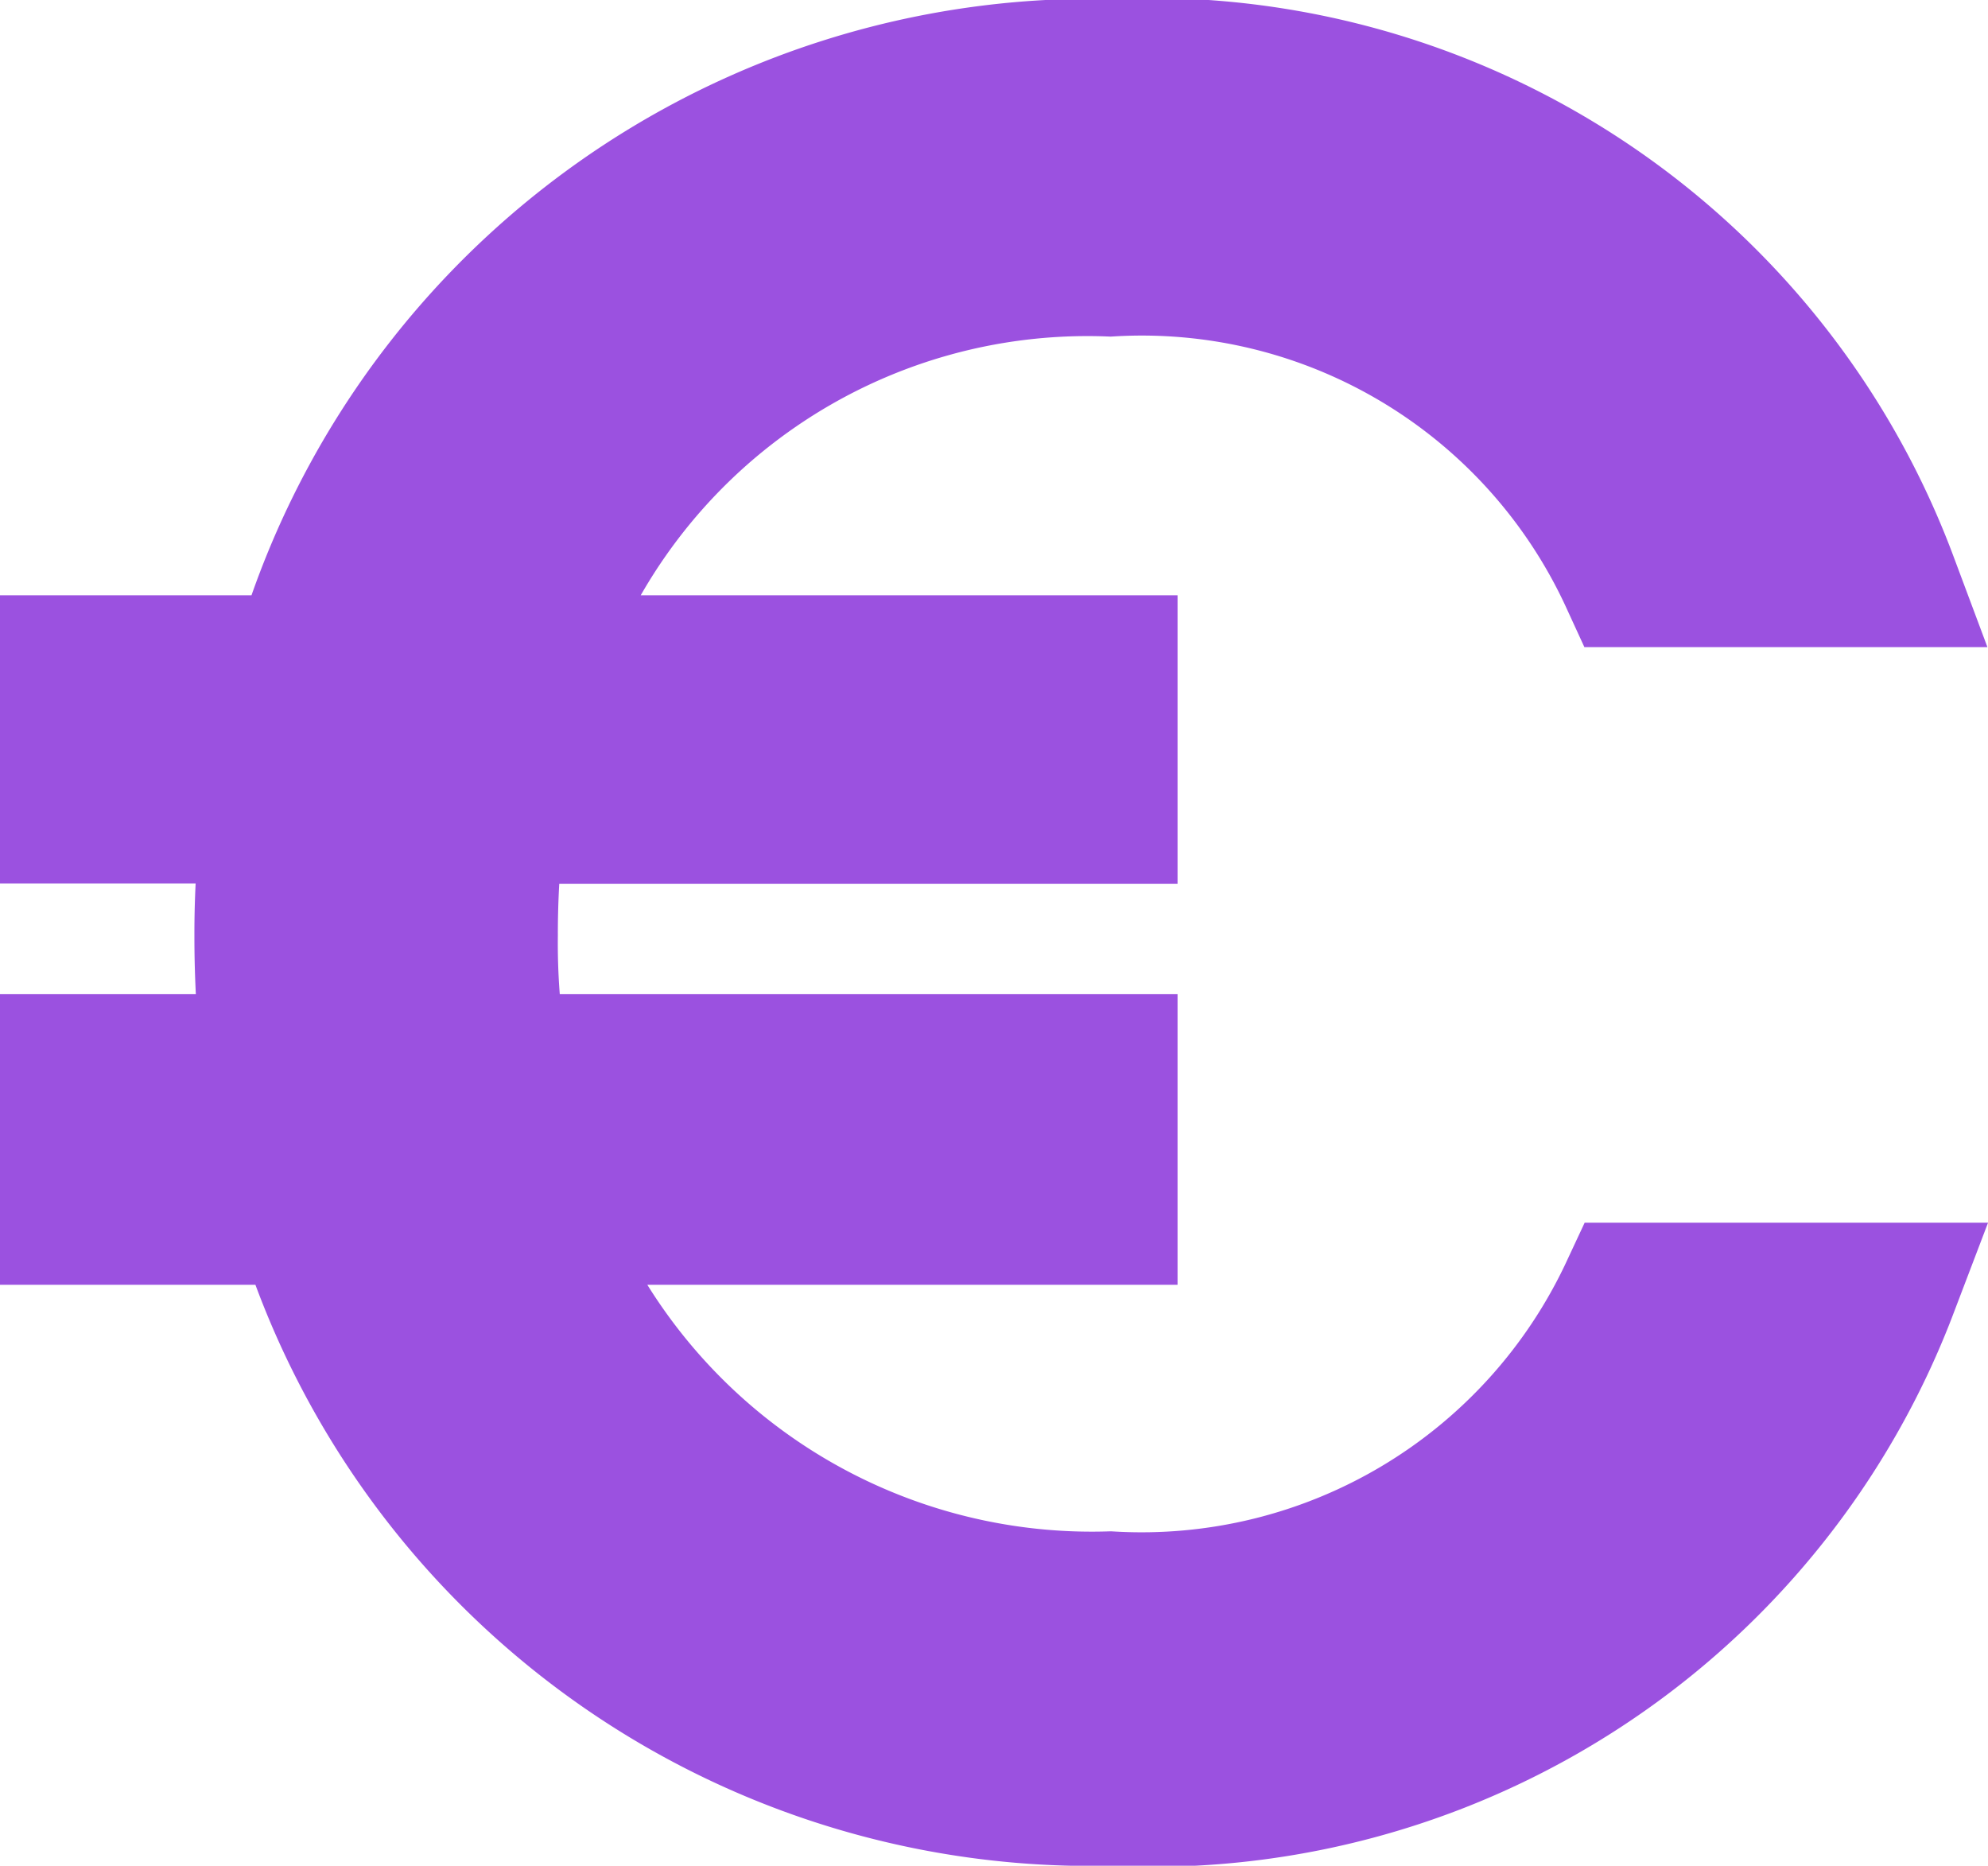 <svg xmlns="http://www.w3.org/2000/svg" width="14.725" height="13.816" viewBox="0 0 14.725 13.816">
  <path id="Path_205343" data-name="Path 205343" d="M1.89-6.282a7.93,7.93,0,0,0,.054.936H.45v1.152H2.2A6.1,6.1,0,0,0,8.172.108,5.853,5.853,0,0,0,13.95-3.654H12.006A3.973,3.973,0,0,1,8.172-1.368a4.379,4.379,0,0,1-4.23-2.826h4.23V-5.346H3.654a5.329,5.329,0,0,1-.072-.936,7.034,7.034,0,0,1,.054-.882H8.172V-8.3H3.924a4.312,4.312,0,0,1,4.248-2.916,3.959,3.959,0,0,1,3.834,2.3H13.95a5.859,5.859,0,0,0-5.778-3.8A6.105,6.105,0,0,0,2.178-8.3H.45v1.134H1.944A7.034,7.034,0,0,0,1.89-6.282Z" transform="translate(0.05 13.208)" fill="#9b51e0" stroke="#9b51e0" stroke-width="1"/>
</svg>
